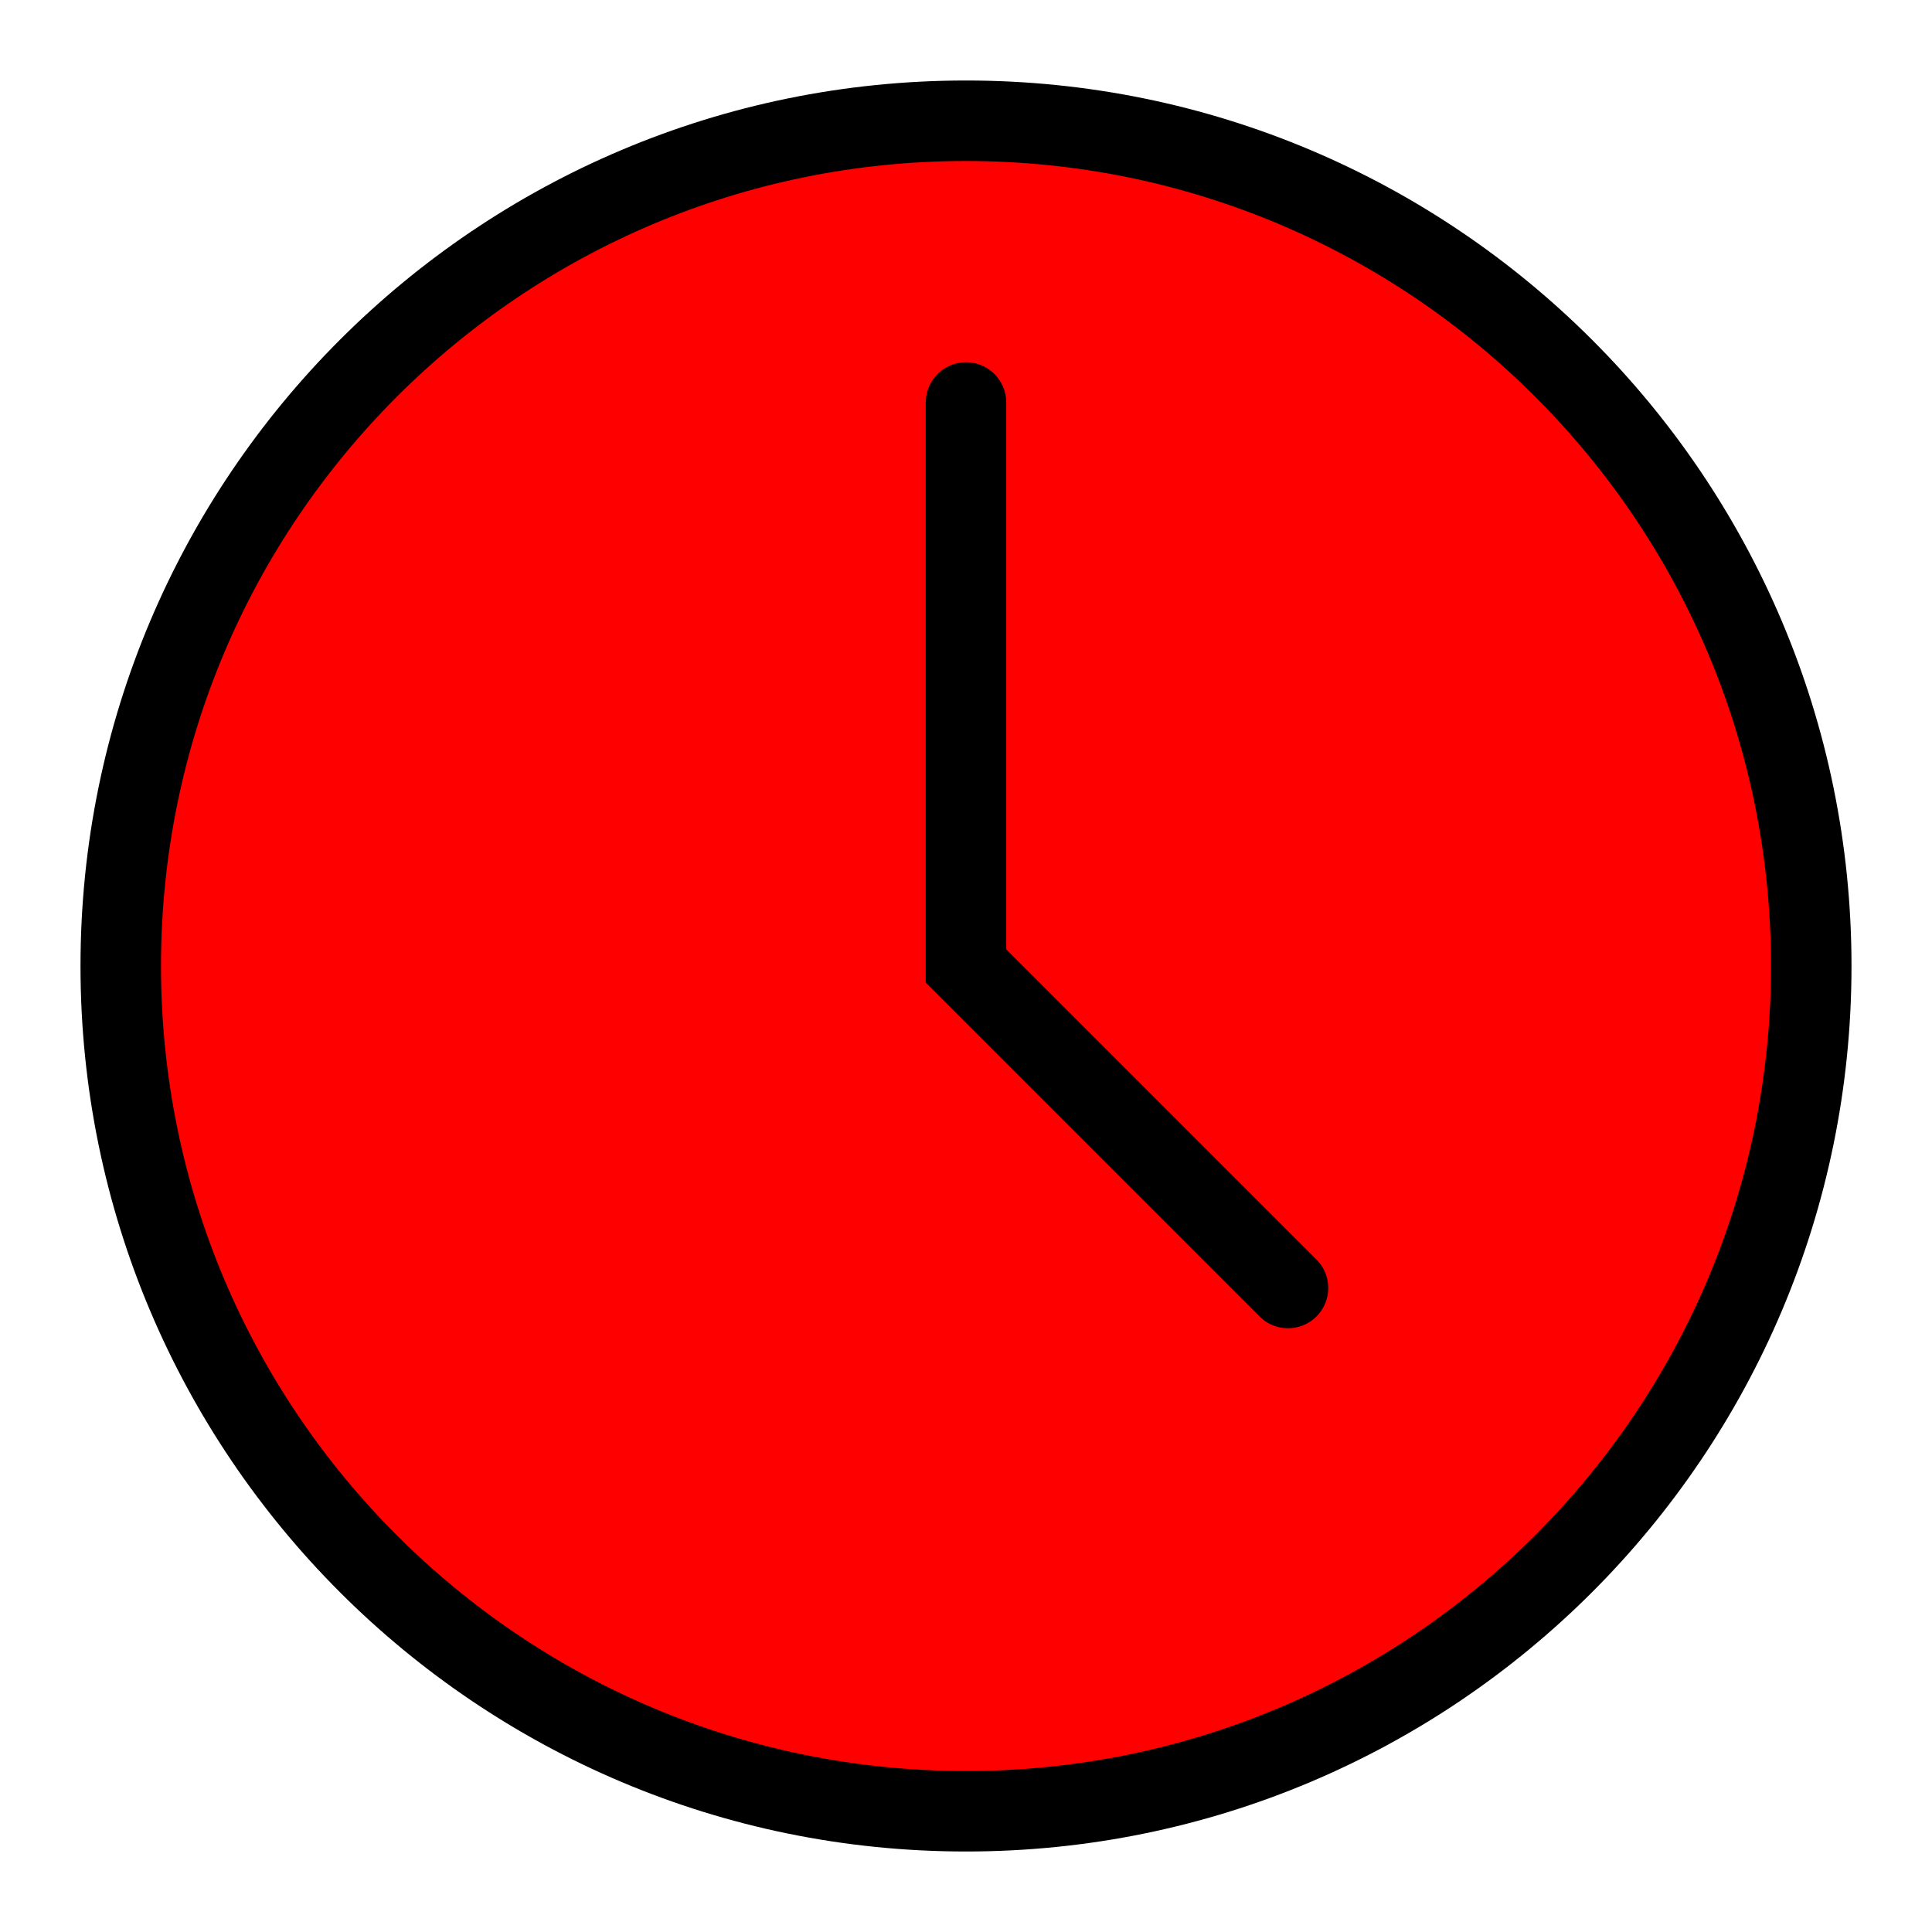 <svg width="24" height="24" viewBox="0 0 24 24" fill="red" xmlns="http://www.w3.org/2000/svg">
<path d="M22.5 12C22.5 17.799 17.799 22.5 12 22.5C6.201 22.5 1.5 17.799 1.5 12C1.5 6.201 6.201 1.5 12 1.5C17.799 1.5 22.5 6.201 22.5 12Z" stroke="black"/>
<path d="M12 5V12L16 16" stroke="black" stroke-linecap="round"/>
</svg>
